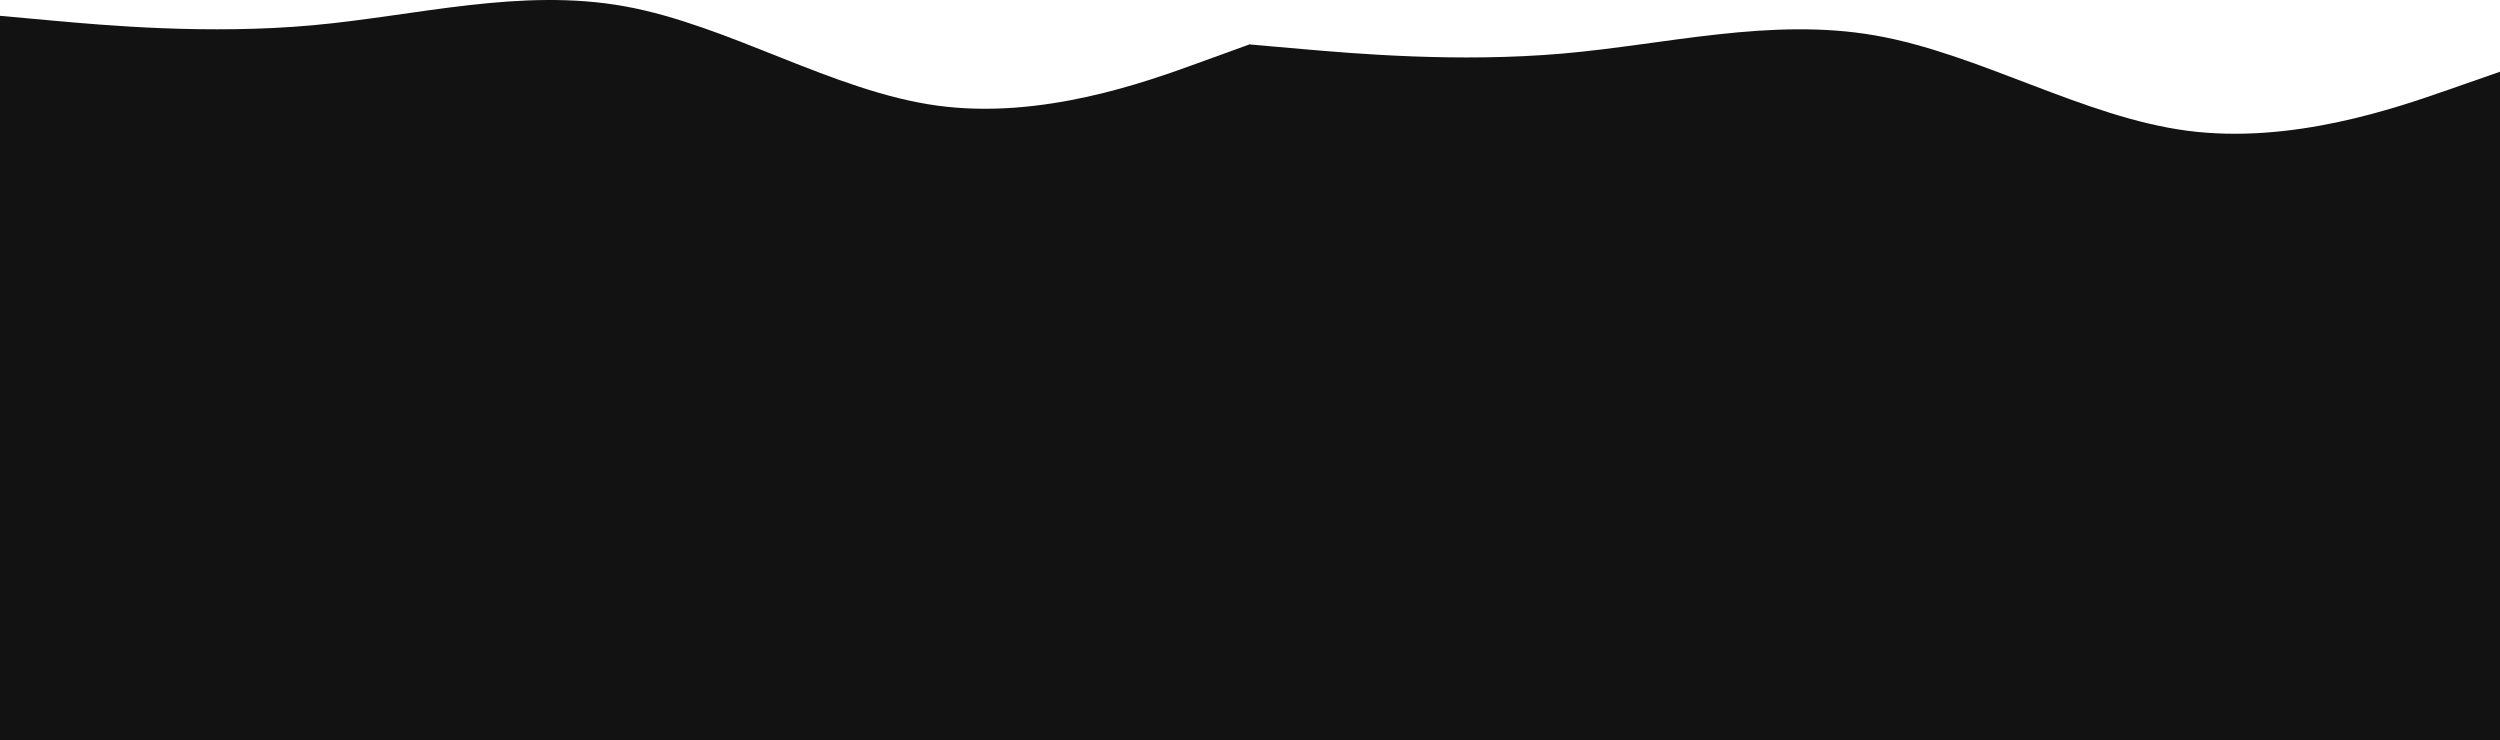 <svg width="3840" height="1137" viewBox="0 0 3840 1137" fill="none" xmlns="http://www.w3.org/2000/svg">
<path fill-rule="evenodd" clip-rule="evenodd" d="M0 24.297L80 31.56C160 38.822 320 53.347 480 38.822C640 24.297 800 -19.278 960 9.772C1120 38.822 1280 140.497 1440 162.285C1600 184.072 1760 125.972 1840 96.922L1920 67.872V1137H1840C1760 1137 1600 1137 1440 1137C1280 1137 1120 1137 960 1137C800 1137 640 1137 480 1137C320 1137 160 1137 80 1137H0V24.297Z" fill="#121212"/>
<path fill-rule="evenodd" clip-rule="evenodd" d="M1920 68.335L2000 75.311C2080 82.286 2240 96.236 2400 82.286C2560 68.335 2720 26.485 2880 54.385C3040 82.286 3200 179.937 3360 200.862C3520 221.787 3680 165.987 3760 138.086L3840 110.186V1137H3760C3680 1137 3520 1137 3360 1137C3200 1137 3040 1137 2880 1137C2720 1137 2560 1137 2400 1137C2240 1137 2080 1137 2000 1137H1920V68.335Z" fill="#121212"/>
</svg>
